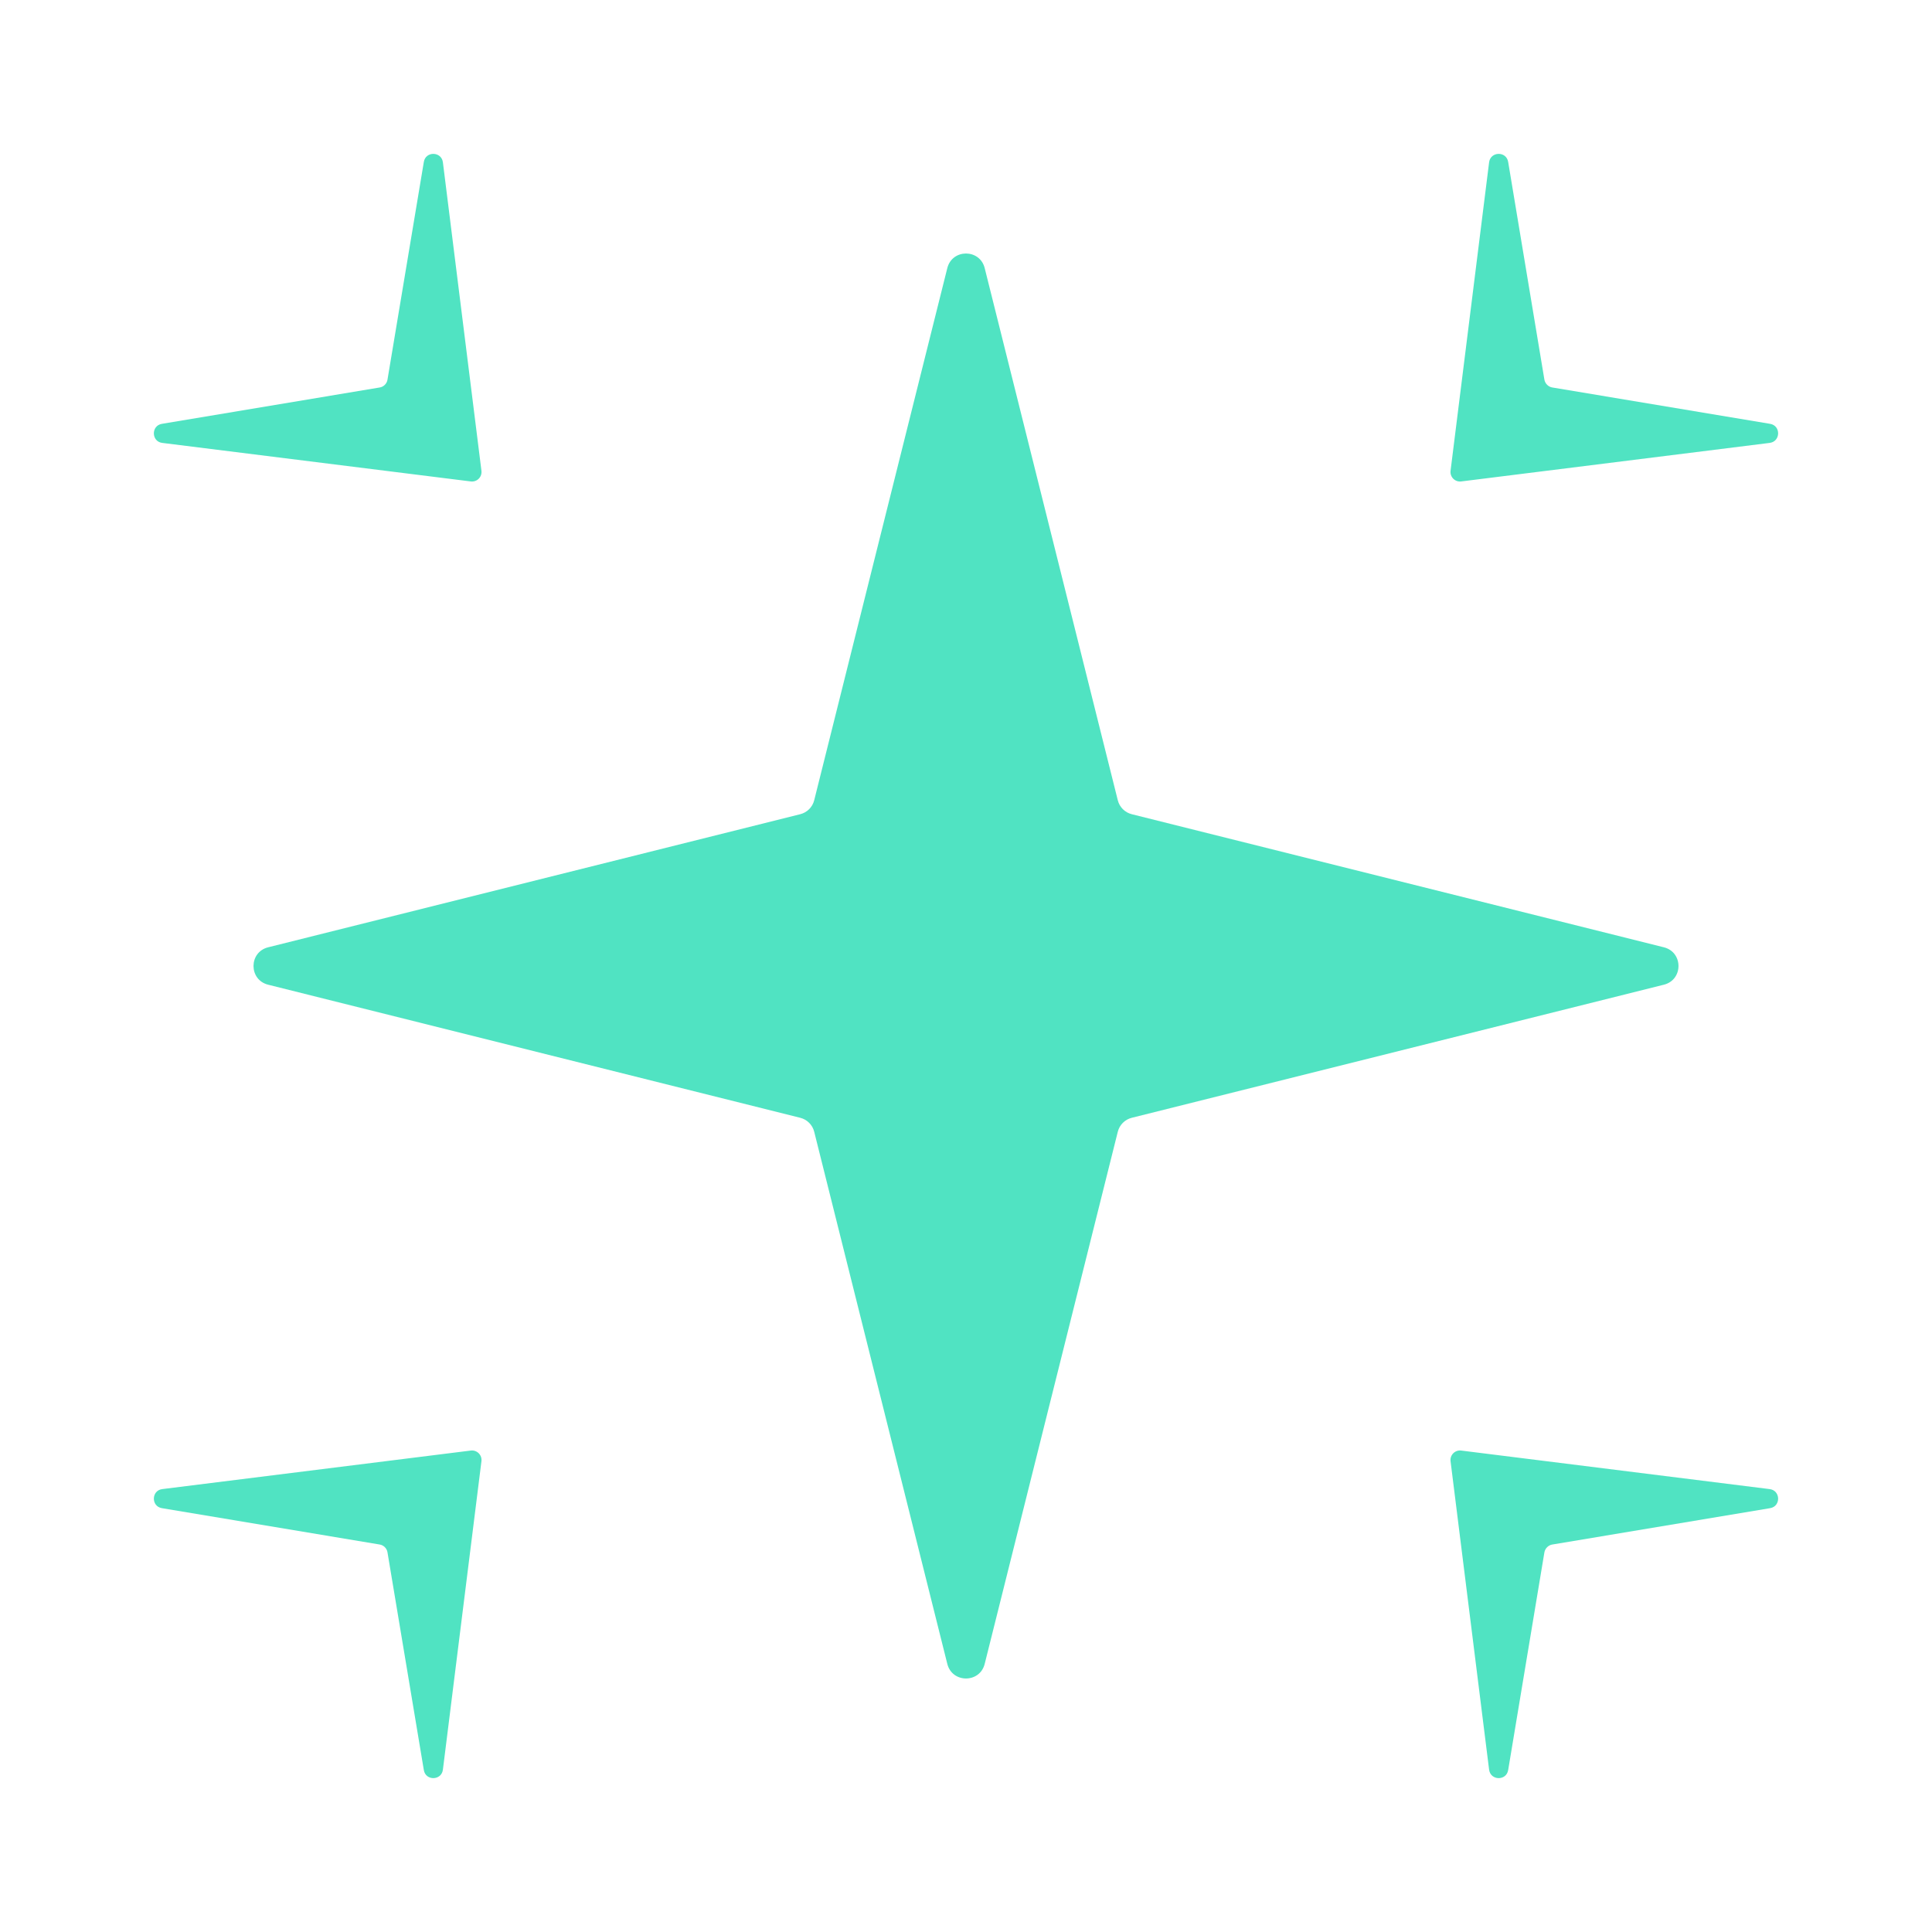 <svg width="16" height="16" viewBox="0 0 16 16" fill="none" xmlns="http://www.w3.org/2000/svg">
<path d="M9.257 9.373L8.155 13.779C8.115 13.941 7.885 13.941 7.845 13.779L6.743 9.373C6.729 9.316 6.684 9.271 6.627 9.257L2.221 8.155C2.059 8.115 2.059 7.885 2.221 7.845L6.627 6.743C6.684 6.729 6.729 6.684 6.743 6.627L7.845 2.221C7.885 2.059 8.115 2.059 8.155 2.221L9.257 6.627C9.271 6.684 9.316 6.729 9.373 6.743L13.779 7.845C13.941 7.885 13.941 8.115 13.779 8.155L9.373 9.257C9.316 9.271 9.271 9.316 9.257 9.373Z" fill="#50E3C2"/>
<path d="M3.898 12.013L1.344 12.332C1.253 12.343 1.25 12.475 1.341 12.49L3.144 12.791C3.177 12.796 3.204 12.823 3.209 12.856L3.51 14.659C3.525 14.75 3.657 14.747 3.668 14.655L3.987 12.102C3.994 12.05 3.95 12.006 3.898 12.013Z" fill="#50E3C2"/>
<path d="M12.102 12.013L14.655 12.332C14.747 12.343 14.75 12.475 14.659 12.49L12.856 12.791C12.823 12.796 12.796 12.823 12.79 12.856L12.49 14.659C12.475 14.75 12.343 14.747 12.332 14.655L12.013 12.102C12.006 12.05 12.05 12.006 12.102 12.013Z" fill="#50E3C2"/>
<path d="M3.898 3.987L1.344 3.668C1.253 3.657 1.25 3.525 1.341 3.51L3.144 3.209C3.177 3.204 3.204 3.177 3.209 3.144L3.51 1.341C3.525 1.25 3.657 1.253 3.668 1.345L3.987 3.898C3.994 3.95 3.95 3.994 3.898 3.987Z" fill="#50E3C2"/>
<path d="M12.102 3.987L14.655 3.668C14.747 3.657 14.75 3.525 14.659 3.51L12.856 3.209C12.823 3.204 12.796 3.177 12.79 3.144L12.49 1.341C12.475 1.25 12.343 1.253 12.332 1.345L12.013 3.898C12.006 3.95 12.05 3.994 12.102 3.987Z" fill="#50E3C2"/>
</svg>
